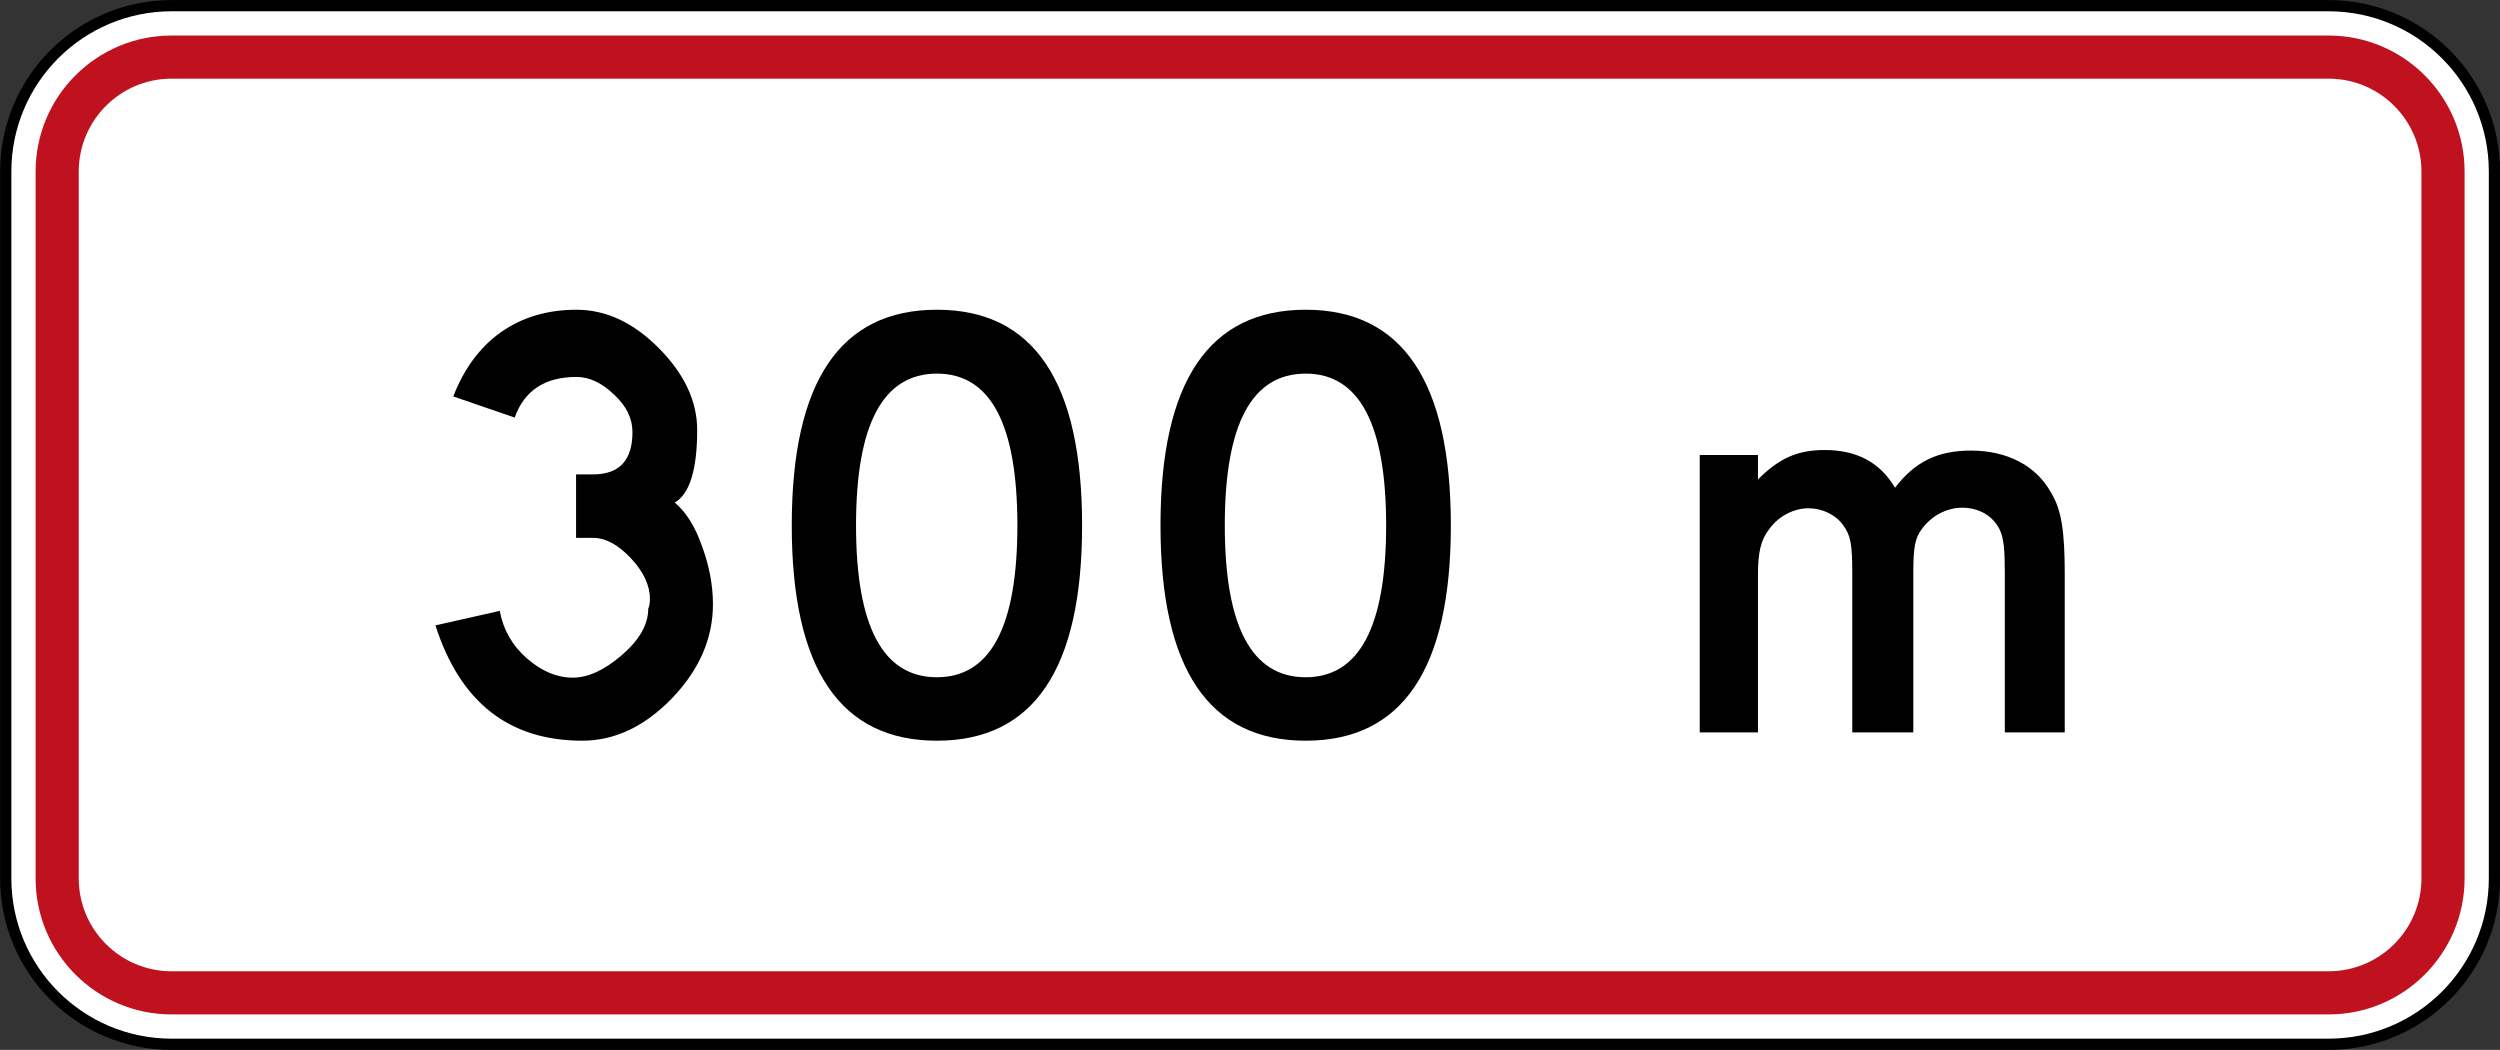 <?xml version="1.0" encoding="UTF-8" standalone="no"?>
<!-- Created with Inkscape (http://www.inkscape.org/) -->

<svg
   xmlns:dc="http://purl.org/dc/elements/1.1/"
   xmlns:cc="http://creativecommons.org/ns#"
   xmlns:rdf="http://www.w3.org/1999/02/22-rdf-syntax-ns#"
   xmlns:svg="http://www.w3.org/2000/svg"
   xmlns="http://www.w3.org/2000/svg"
   xmlns:sodipodi="http://sodipodi.sourceforge.net/DTD/sodipodi-0.dtd"
   xmlns:inkscape="http://www.inkscape.org/namespaces/inkscape"
   id="svg17624"
   version="1.1"
   inkscape:version="0.48.2 r9819"
   width="266.953"
   height="112.109"
   xml:space="preserve"
   sodipodi:docname="AA2.svg"><rect width="100%" height="100%" fill="#333333" stroke="none"/><defs
     id="defs17628"><inkscape:perspective
       sodipodi:type="inkscape:persp3d"
       inkscape:vp_x="0 : 0.5 : 1"
       inkscape:vp_y="0 : 1000 : 0"
       inkscape:vp_z="1 : 0.5 : 1"
       inkscape:persp3d-origin="0.5 : 0.33333333 : 1"
       id="perspective17632" /><clipPath
       clipPathUnits="userSpaceOnUse"
       id="clipPath17642"><path
         d="m -2,710 501,0 0,-711 -501,0 0,711 z"
         id="path17644"
         inkscape:connector-curvature="0" /></clipPath><clipPath
       clipPathUnits="userSpaceOnUse"
       id="clipPath17648"><path
         d="m 0,708.06 498,0 0,-708 -498,0 0,708 z"
         id="path17650"
         inkscape:connector-curvature="0" /></clipPath><clipPath
       clipPathUnits="userSpaceOnUse"
       id="clipPath17798"><path
         d="m -2,710 501,0 0,-711 -501,0 0,711 z"
         id="path17800"
         inkscape:connector-curvature="0" /></clipPath><clipPath
       clipPathUnits="userSpaceOnUse"
       id="clipPath17804"><path
         d="m 0,708.06 498,0 0,-708 -498,0 0,708 z"
         id="path17806"
         inkscape:connector-curvature="0" /></clipPath><clipPath
       id="Clip0"><path
         inkscape:connector-curvature="0"
         d="m 0,0 212.597,0 0,269.292 L 0,269.292 0,0 z"
         transform="translate(0.924,0.88)"
         id="path7" /></clipPath><clipPath
       id="Clip0-8"><path
         inkscape:connector-curvature="0"
         d="m 0,0 170.079,0 0,113.386 L 0,113.386 0,0 z"
         transform="translate(0.099,0.822)"
         id="path7-8" /></clipPath><clipPath
       id="Clip0-1"><path
         inkscape:connector-curvature="0"
         d="m 0,0 287.009,0 0,159.449 L 0,159.449 0,0 z"
         transform="translate(0.396,0.268)"
         id="path7-7" /></clipPath><clipPath
       id="Clip0-9"><path
         inkscape:connector-curvature="0"
         d="m 0,0 170.079,0 0,170.079 L 0,170.079 0,0 z"
         transform="translate(0.461,0.775)"
         id="path7-4" /></clipPath><clipPath
       id="Clip0-4"><path
         inkscape:connector-curvature="0"
         d="m 0,0 340.157,0 0,226.771 L 0,226.771 0,0 z"
         transform="translate(0.922,0.253)"
         id="path7-5" /></clipPath><clipPath
       id="Clip0-5"><path
         inkscape:connector-curvature="0"
         d="m 0,0 255.119,0 0,170.079 L 0,170.079 0,0 z"
         transform="translate(0.147,0.06)"
         id="path7-1" /></clipPath></defs><sodipodi:namedview
     pagecolor="#ffffff"
     bordercolor="#666666"
     borderopacity="1"
     objecttolerance="10"
     gridtolerance="10"
     guidetolerance="10"
     inkscape:pageopacity="0"
     inkscape:pageshadow="2"
     inkscape:window-width="1280"
     inkscape:window-height="1004"
     id="namedview17626"
     showgrid="false"
     inkscape:zoom="2.0000001"
     inkscape:cx="127.76258"
     inkscape:cy="198.91289"
     inkscape:window-x="-8"
     inkscape:window-y="-8"
     inkscape:window-maximized="1"
     inkscape:current-layer="g17634"
     fit-margin-top="0"
     fit-margin-left="0"
     fit-margin-right="0"
     fit-margin-bottom="0"
     showguides="true"
     inkscape:guide-bbox="true" /><g
     id="g17634"
     inkscape:groupmode="layer"
     inkscape:label="GG1999P002"
     transform="matrix(1.25,0,0,-1.25,551.016,-699.531)"><path
       inkscape:connector-curvature="0"
       style="fill:#ffffff;fill-rule:nonzero;stroke:#000000;stroke-width:0.96;stroke-miterlimit:4;stroke-opacity:1;stroke-dasharray:none"
       d="m -440.323,-574.282 c 0,7.828 6.345,14.173 14.173,14.173 l 184.252,0 c 7.828,0 14.173,-6.345 14.173,-14.173 l 0,-60.378 c 0,-7.828 -6.345,-14.173 -14.173,-14.173 l -184.252,0 c -7.828,0 -14.173,6.345 -14.173,14.173 l 0,60.378 z"
       id="path11" /><path
       inkscape:connector-curvature="0"
       style="fill:#c0111e;fill-opacity:1;fill-rule:nonzero;stroke:none"
       d="m -437.772,-574.282 c 0,6.419 5.203,11.622 11.622,11.622 l 184.252,0 c 6.419,0 11.622,-5.203 11.622,-11.622 l 0,-60.378 c 0,-6.419 -5.203,-11.622 -11.622,-11.622 l -184.252,0 c -6.419,0 -11.622,5.203 -11.622,11.622 l 0,60.378 z"
       id="path13" /><path
       inkscape:connector-curvature="0"
       style="fill:#ffffff;fill-rule:nonzero;stroke:none"
       d="m -434.087,-574.282 c 0,4.384 3.554,7.938 7.938,7.938 l 184.252,0 c 4.383,0 7.936,-3.554 7.936,-7.938 l 0,-60.378 c 0,-4.384 -3.553,-7.936 -7.936,-7.936 l -184.252,0 c -4.384,0 -7.938,3.553 -7.938,7.936 l 0,60.378 z"
       id="path15" /><path
       inkscape:connector-curvature="0"
       style="fill:#000000;fill-rule:nonzero;stroke:none"
       d="m -402.091,-593.49 5.244,-1.807 c 0.827,2.315 2.587,3.472 5.28,3.472 1.086,0 2.149,-0.495 3.188,-1.487 1.062,-0.969 1.595,-2.043 1.595,-3.225 0,-2.409 -1.122,-3.614 -3.366,-3.614 l -1.453,0 0,-5.421 1.453,0 c 1.062,0 2.138,-0.579 3.225,-1.736 1.086,-1.158 1.63,-2.316 1.63,-3.473 0,-0.354 -0.048,-0.638 -0.143,-0.851 0,-1.347 -0.756,-2.669 -2.268,-3.968 -1.487,-1.276 -2.882,-1.914 -4.181,-1.914 -1.347,0 -2.646,0.544 -3.897,1.63 -1.253,1.087 -2.031,2.445 -2.339,4.075 l -5.492,-1.24 c 2.103,-6.567 6.283,-9.85 12.543,-9.85 2.764,0 5.316,1.204 7.654,3.613 2.338,2.433 3.508,5.114 3.508,8.044 0,1.605 -0.308,3.247 -0.922,4.925 -0.59,1.7 -1.37,2.952 -2.338,3.756 1.275,0.756 1.913,2.822 1.913,6.201 0,2.456 -1.087,4.783 -3.26,6.979 -2.174,2.197 -4.524,3.296 -7.051,3.296 -2.481,0 -4.631,-0.638 -6.449,-1.914 -1.795,-1.275 -3.154,-3.106 -4.075,-5.492 z"
       id="path17" /><path
       inkscape:connector-curvature="0"
       style="fill:#000000;fill-rule:evenodd;stroke:none"
       d="m -360.777,-622.899 c 8.269,0 12.402,6.129 12.402,18.39 0,12.283 -4.134,18.425 -12.402,18.425 -8.268,0 -12.4,-6.142 -12.4,-18.425 0,-12.261 4.133,-18.39 12.4,-18.39 z m 0,5.42 c -4.606,0 -6.909,4.323 -6.909,12.97 0,8.645 2.303,12.968 6.909,12.968 4.583,0 6.874,-4.323 6.874,-12.968 0,-8.646 -2.291,-12.97 -6.874,-12.97 z"
       id="path19" /><path
       inkscape:connector-curvature="0"
       style="fill:#000000;fill-rule:evenodd;stroke:none"
       d="m -329.276,-622.899 c 8.267,0 12.402,6.129 12.402,18.39 0,12.283 -4.135,18.425 -12.402,18.425 -8.268,0 -12.402,-6.142 -12.402,-18.425 0,-12.261 4.134,-18.39 12.402,-18.39 z m 0,5.42 c -4.607,0 -6.909,4.323 -6.909,12.97 0,8.645 2.302,12.968 6.909,12.968 4.583,0 6.874,-4.323 6.874,-12.968 0,-8.646 -2.291,-12.97 -6.874,-12.97 z"
       id="path21" /><path
       inkscape:connector-curvature="0"
       style="fill:#000000;fill-rule:nonzero;stroke:none"
       d="m -264.433,-622.188 0,13.553 c 0,3.648 -0.285,5.449 -1.137,6.871 -1.279,2.369 -3.791,3.648 -6.871,3.648 -2.844,0 -4.786,-0.947 -6.492,-3.175 -1.28,2.18 -3.27,3.223 -6.019,3.223 -2.321,0 -3.886,-0.711 -5.686,-2.513 l 0,2.086 -4.976,0 0,-23.693 4.976,0 0,13.457 c 0,1.897 0.237,2.986 0.948,3.887 0.757,1.09 2.085,1.801 3.364,1.801 1.138,0 2.322,-0.521 2.985,-1.47 0.617,-0.853 0.759,-1.61 0.759,-4.075 l 0,-13.6 5.213,0 0,13.6 c 0,2.18 0.142,2.986 0.71,3.744 0.806,1.137 2.133,1.848 3.46,1.848 1.468,0 2.653,-0.711 3.222,-1.895 0.332,-0.71 0.426,-1.706 0.426,-3.696 l 0,-13.6 5.118,0 z"
       id="path23" /></g></svg>
